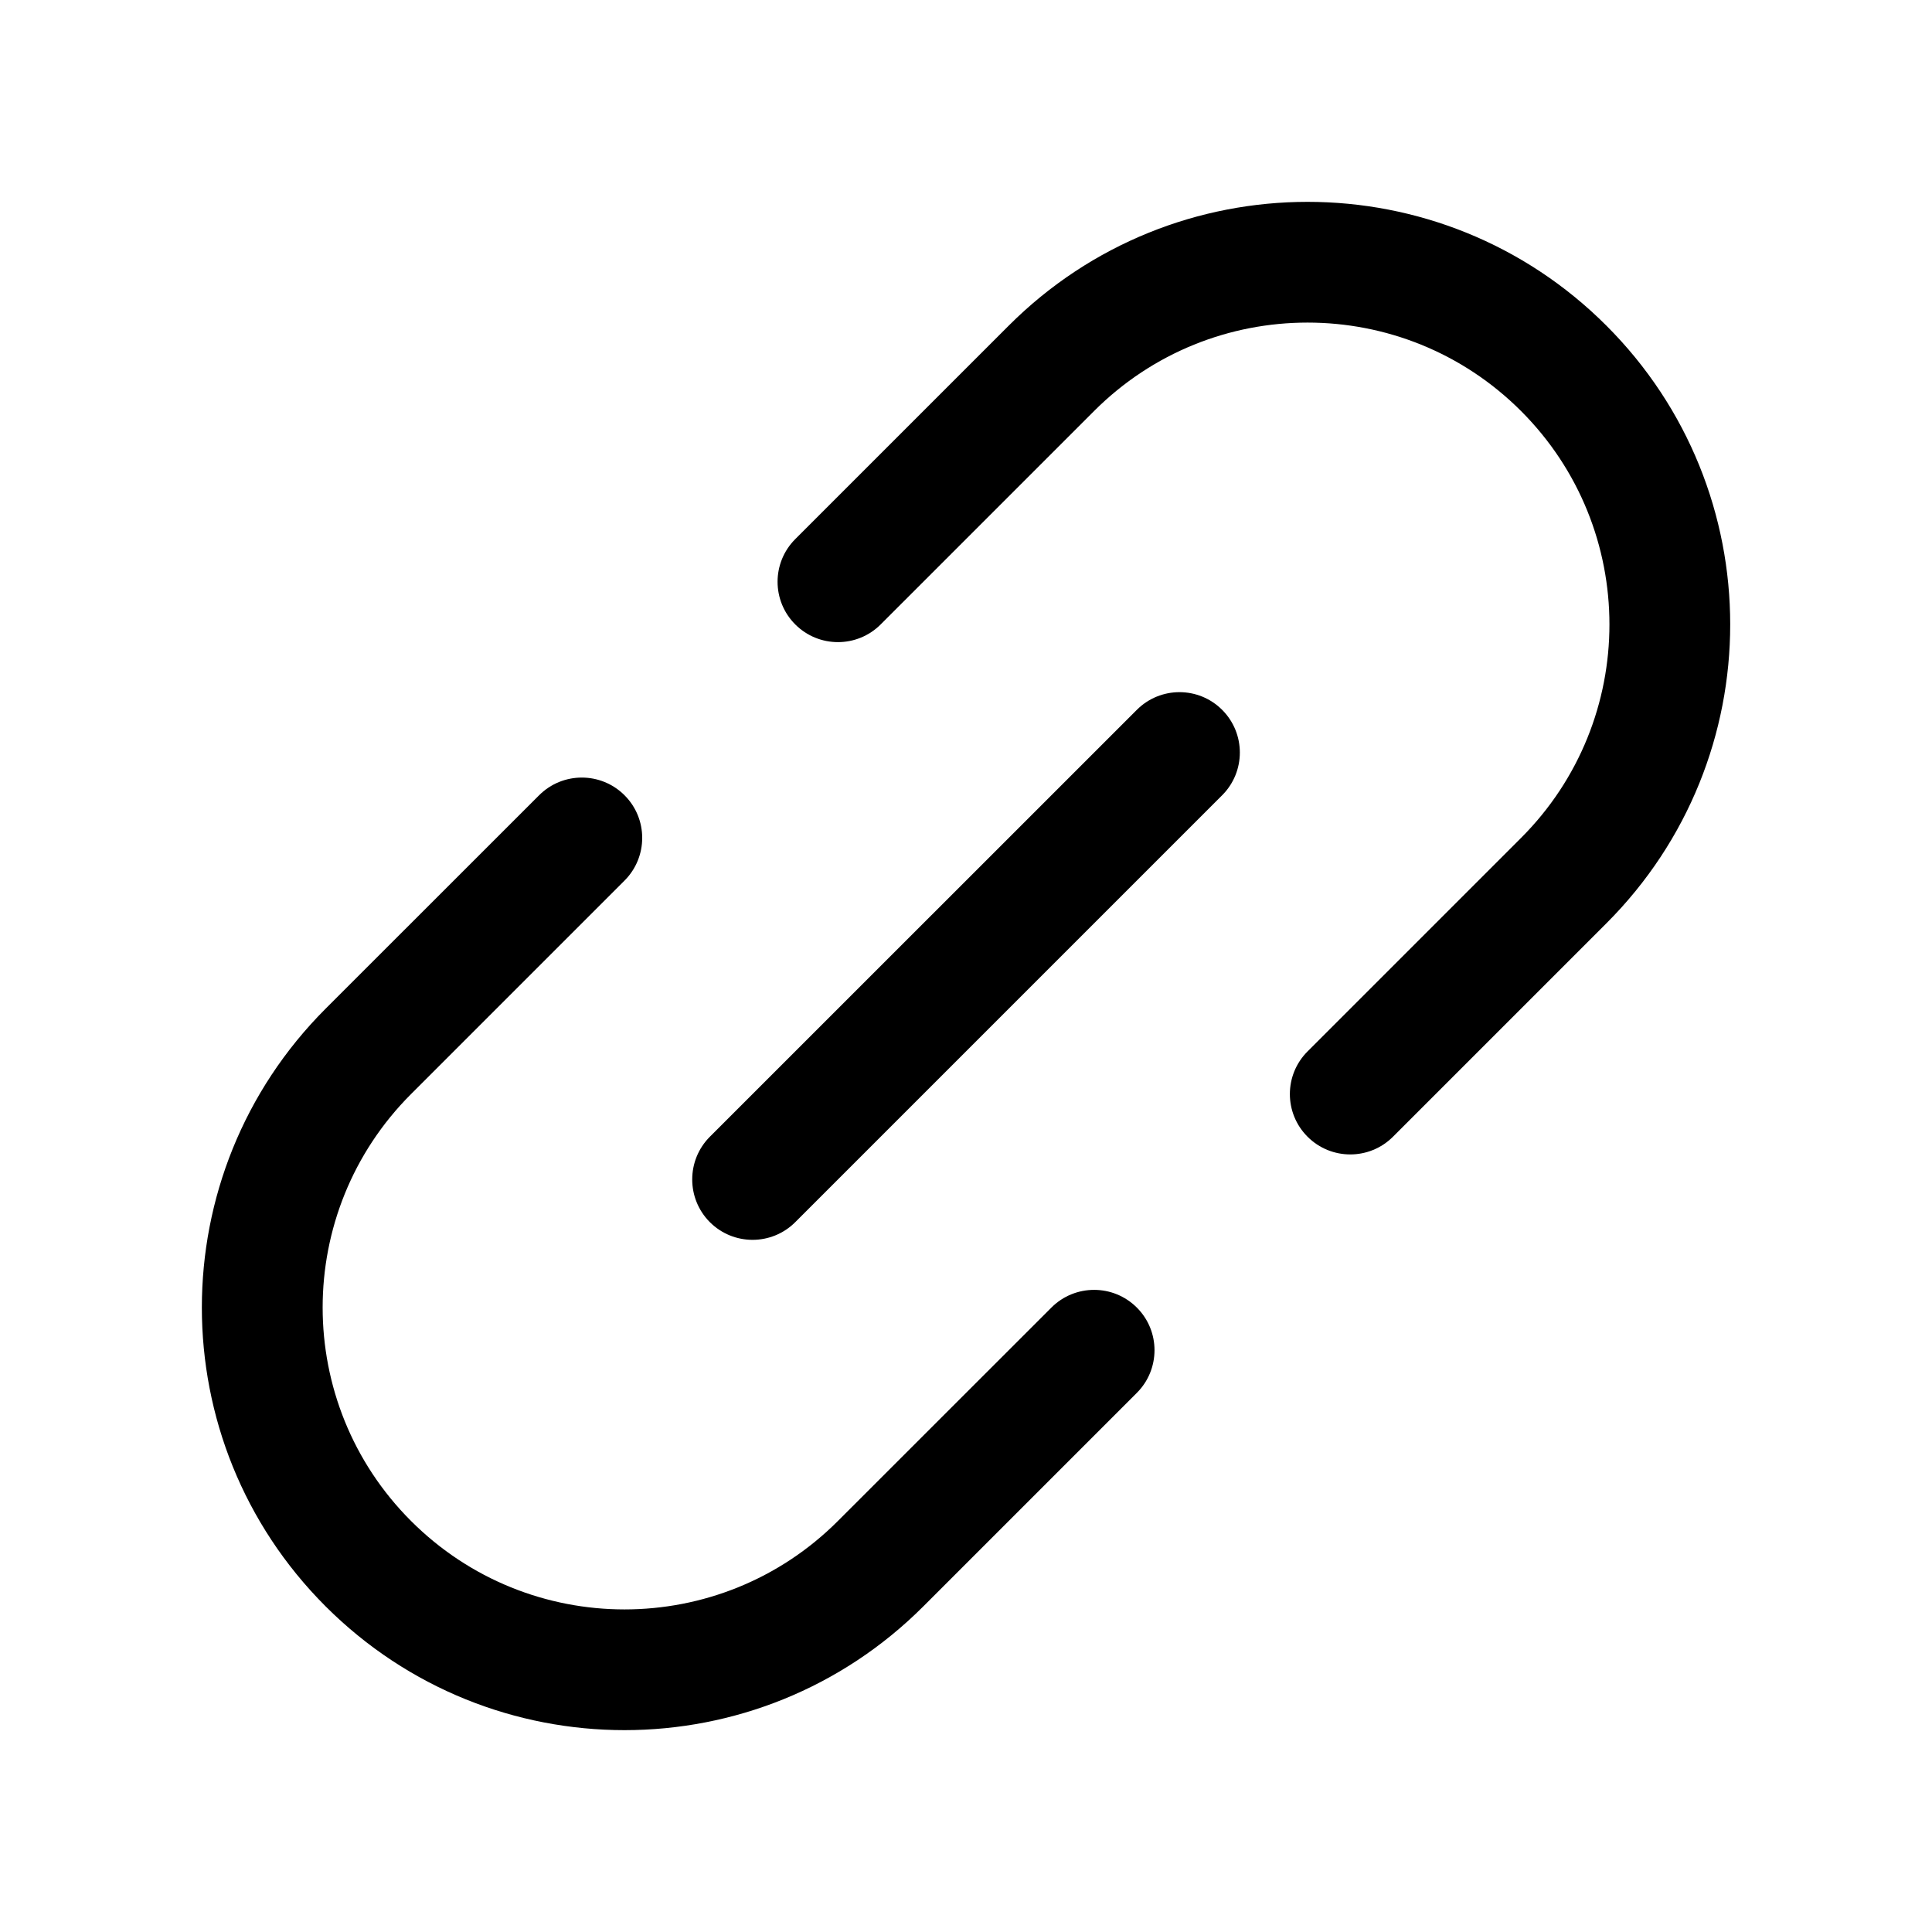 <svg width="24" height="24" viewBox="0 0 24 24"  xmlns="http://www.w3.org/2000/svg">
<path d="M19.955 4.045C17.905 1.995 14.581 1.995 12.531 4.045L9.879 6.697C9.586 6.99 9.586 7.464 9.879 7.757C10.172 8.05 10.647 8.05 10.94 7.757L13.591 5.106C15.056 3.641 17.43 3.641 18.895 5.106C20.359 6.57 20.359 8.945 18.895 10.409L16.243 13.061C15.95 13.354 15.95 13.828 16.243 14.121C16.536 14.414 17.011 14.414 17.304 14.121L19.955 11.47C22.006 9.419 22.006 6.095 19.955 4.045Z" />
<path d="M7.758 10.939C8.051 10.646 8.051 10.171 7.758 9.879C7.465 9.586 6.99 9.586 6.697 9.879L4.045 12.53C1.995 14.581 1.995 17.905 4.045 19.955C6.096 22.005 9.42 22.005 11.47 19.955L14.122 17.303C14.415 17.01 14.415 16.535 14.122 16.243C13.829 15.95 13.354 15.95 13.061 16.243L10.409 18.894C8.945 20.359 6.571 20.359 5.106 18.894C3.642 17.43 3.642 15.055 5.106 13.591L7.758 10.939Z" />
<path d="M15.182 9.879C15.475 9.586 15.475 9.111 15.182 8.818C14.889 8.525 14.415 8.525 14.122 8.818L8.818 14.121C8.526 14.414 8.526 14.889 8.818 15.182C9.111 15.475 9.586 15.475 9.879 15.182L15.182 9.879Z" />
</svg>
